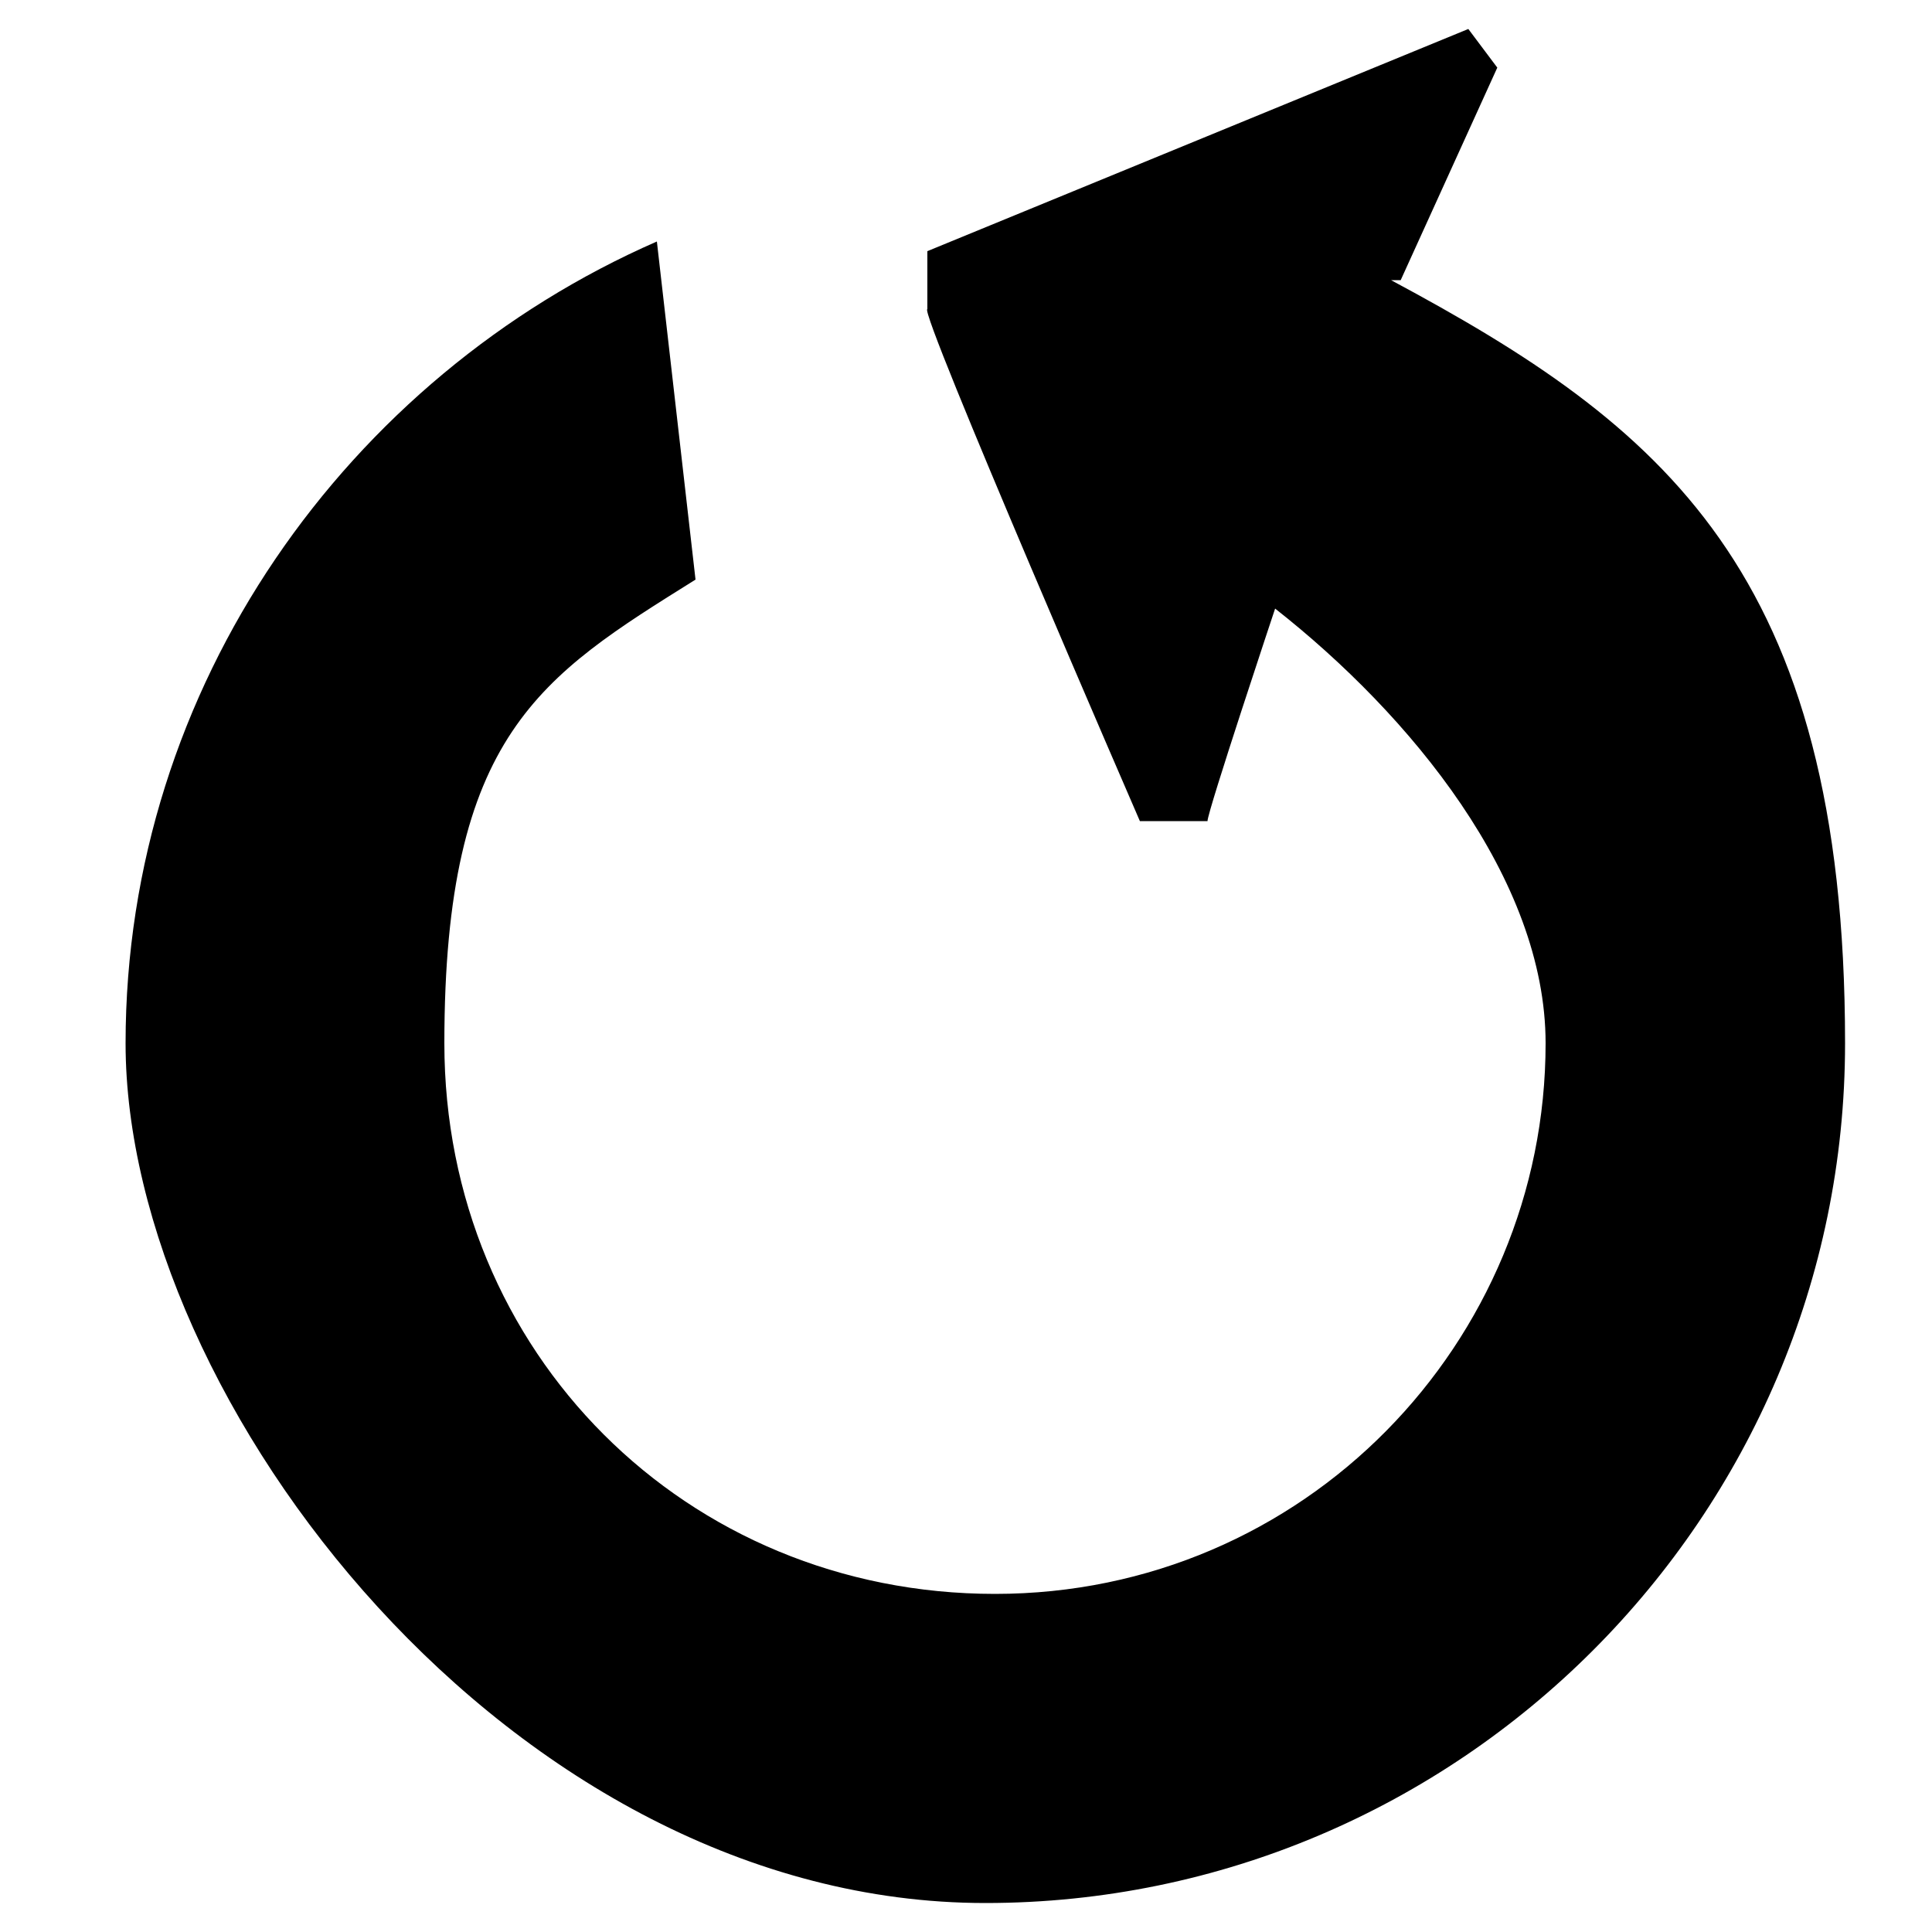 <?xml version="1.0" encoding="UTF-8"?>
<svg id="Layer_1" data-name="Layer 1" xmlns="http://www.w3.org/2000/svg" version="1.1" viewBox="0 0 20 20">
  <defs>
    <style>
      .cls-1 {
        fill: #000;
        fill-rule: evenodd;
        stroke-width: 0px;
      }
    </style>
  </defs>
  <path class="cls-1" d="M14.5,2.9l1-2.2-.3-.4-5.6,2.3v.6c-.1,0,2.2,5.3,2.2,5.3h.7c0-.1.7-2.2.7-2.2,1.4,1.1,2.8,2.8,2.8,4.5,0,3.1-2.5,5.7-5.7,5.7s-5.7-2.5-5.7-5.7,1-3.8,2.6-4.8l-.4-3.5C3.6,3.9,1.3,7.1,1.3,10.8s4,8.9,8.9,8.9,8.9-4,8.9-8.9-1.9-6.4-4.7-7.9Z"/>
</svg>